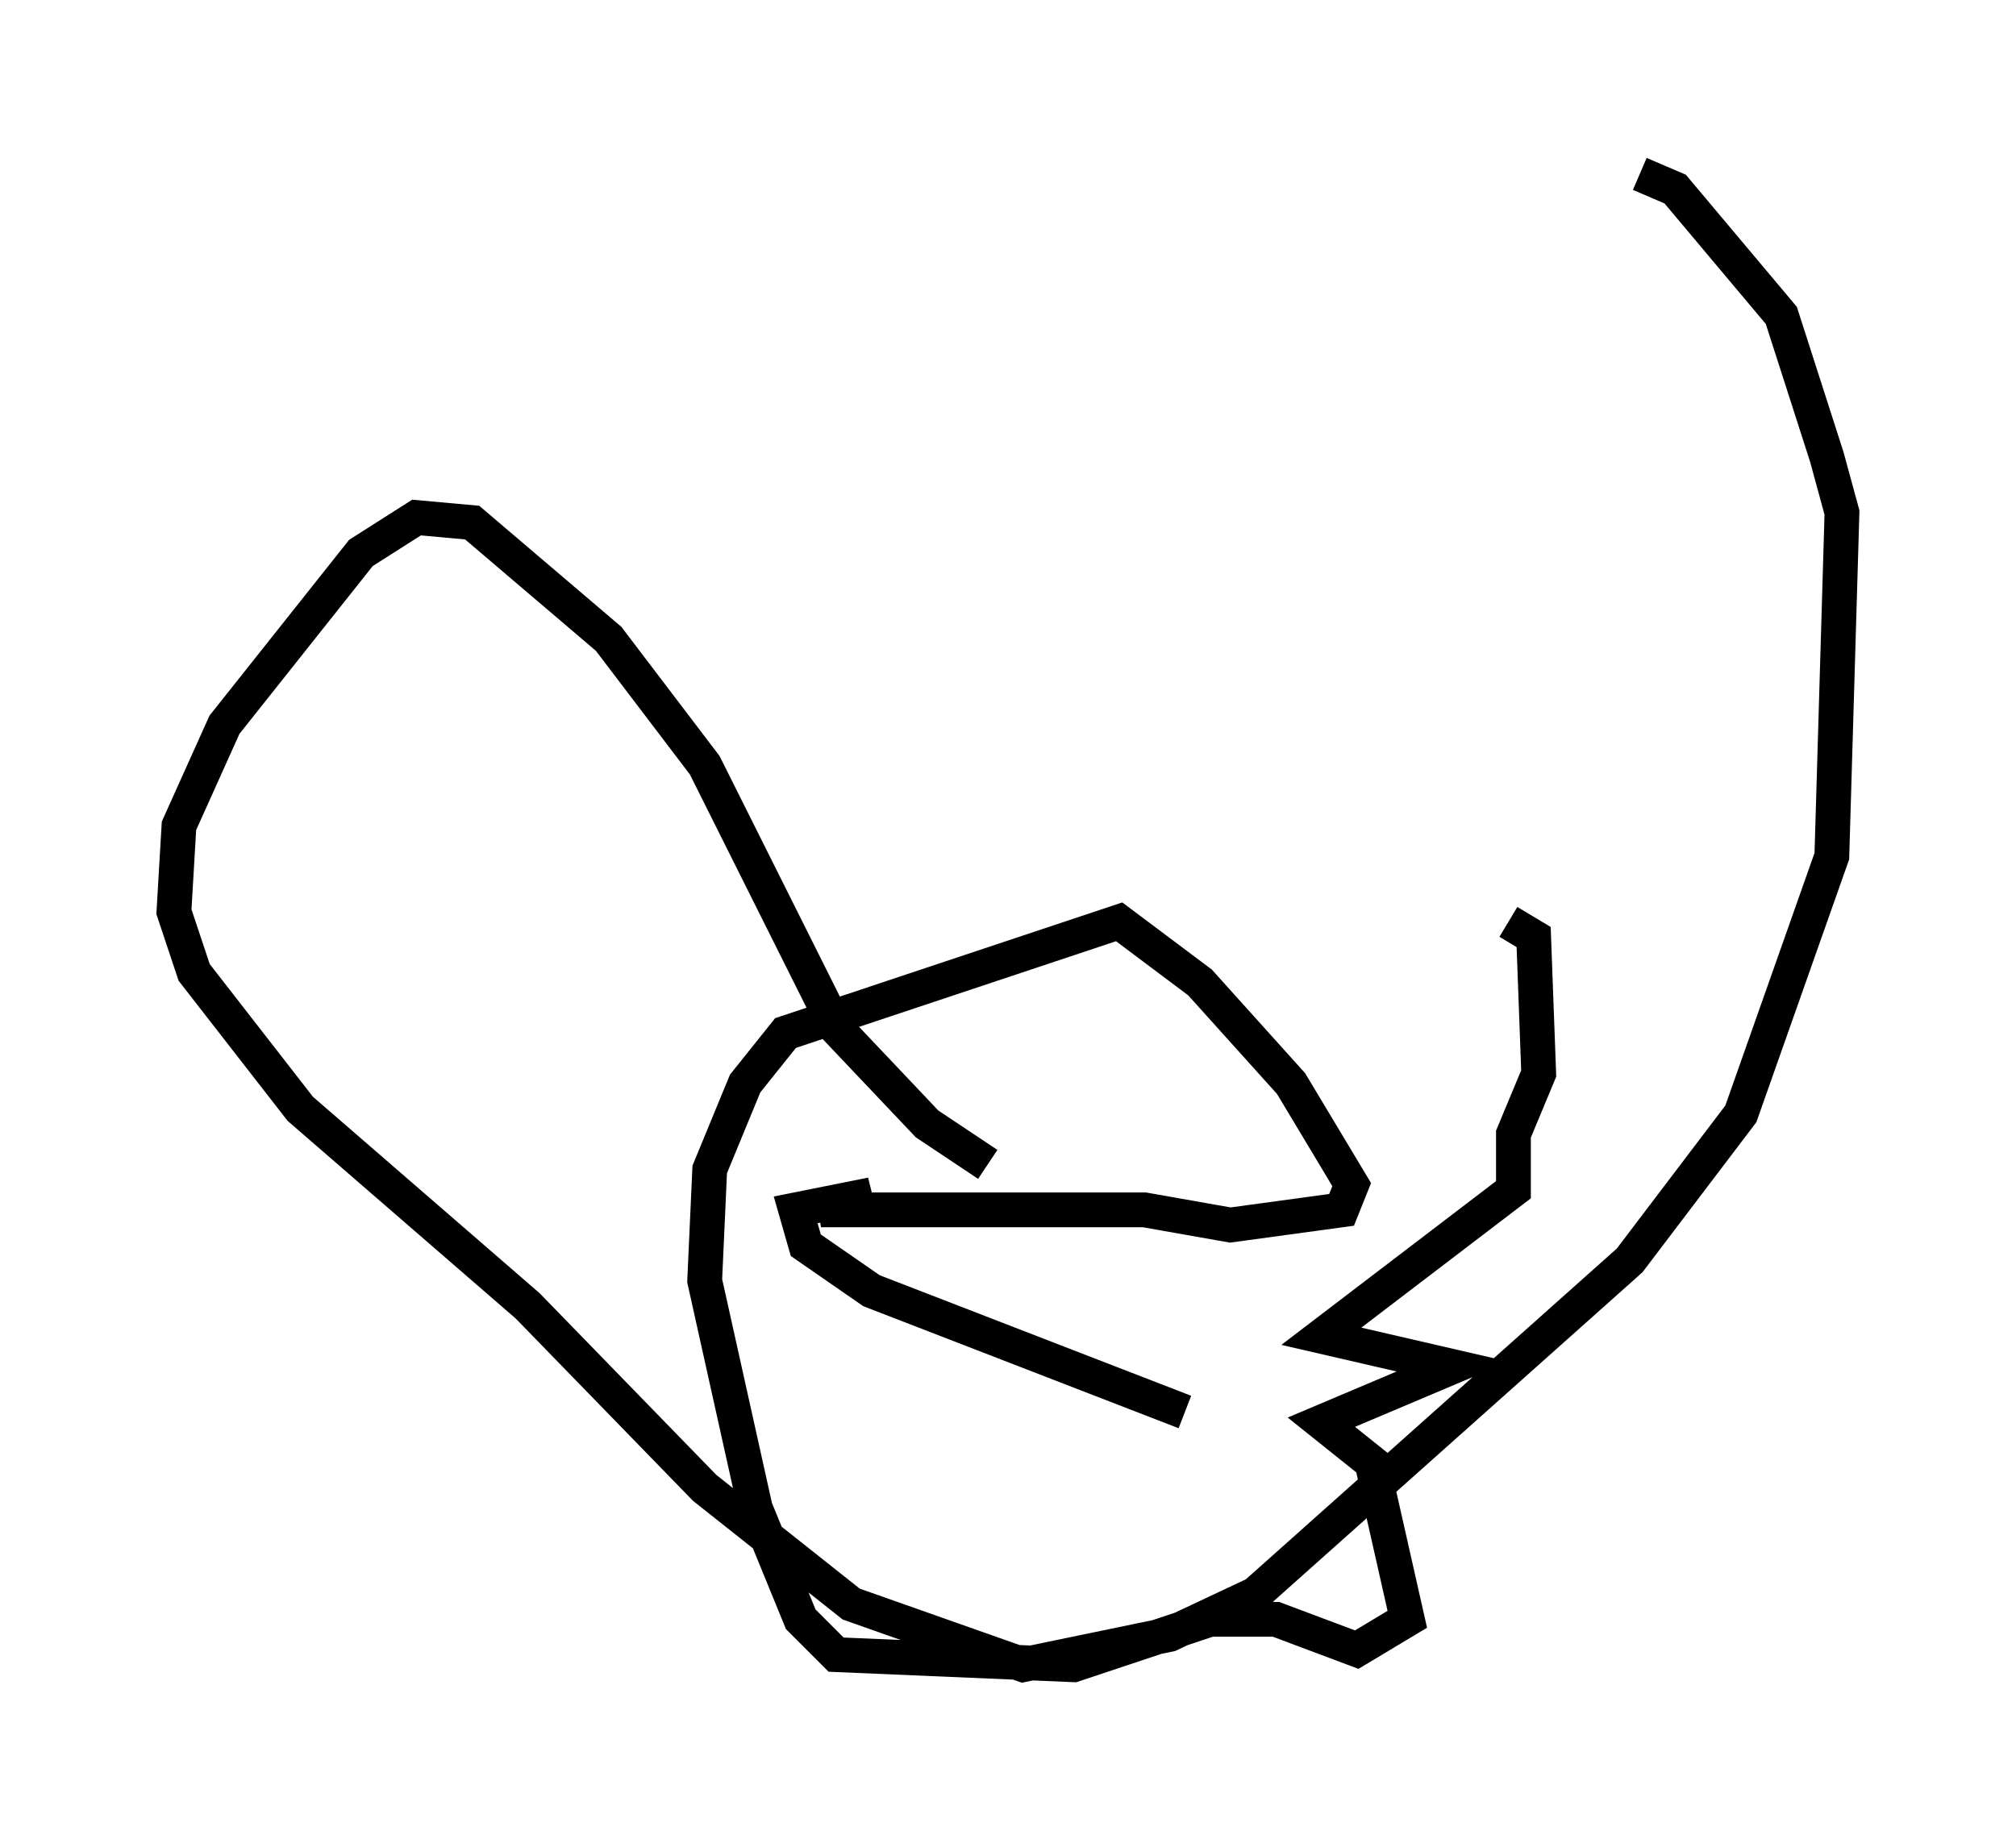 <?xml version="1.0" encoding="utf-8" ?>
<svg baseProfile="full" height="52.849" version="1.1" width="57.933" xmlns="http://www.w3.org/2000/svg" xmlns:ev="http://www.w3.org/2001/xml-events" xmlns:xlink="http://www.w3.org/1999/xlink"><defs /><rect fill="white" height="52.849" width="57.933" x="0" y="0" /><path d="M34.05, 26.642 m9.296, -0.145 l0.726, 0.436 0.145, 3.922 l-0.726, 1.743 0.0, 1.598 l-5.52, 4.212 3.777, 0.872 l-3.777, 1.598 1.453, 1.162 l1.017, 4.503 -1.453, 0.872 l-2.324, -0.872 -1.888, 0.0 l-3.922, 1.307 -6.827, -0.291 l-1.017, -1.017 -1.307, -3.196 l-1.453, -6.536 0.145, -3.196 l1.017, -2.469 1.162, -1.453 l9.587, -3.196 2.324, 1.743 l2.615, 2.905 1.743, 2.905 l-0.291, 0.726 -3.196, 0.436 l-2.469, -0.436 -9.296, 0.0 l1.453, -0.436 -2.179, 0.436 l0.291, 1.017 1.888, 1.307 l9.006, 3.486 m-5.665, -7.117 l-1.743, -1.162 -2.615, -2.76 l-3.777, -7.553 -2.76, -3.631 l-3.922, -3.341 -1.598, -0.145 l-1.598, 1.017 -3.922, 4.939 l-1.307, 2.905 -0.145, 2.469 l0.581, 1.743 3.05, 3.922 l6.536, 5.665 5.084, 5.229 l4.212, 3.341 4.939, 1.743 l4.212, -0.872 2.469, -1.162 l10.749, -9.587 3.196, -4.212 l2.615, -7.408 0.291, -9.877 l-0.436, -1.598 -1.307, -4.067 l-3.05, -3.631 -1.017, -0.436 " fill="none" stroke="black" stroke-width="1" /></svg>